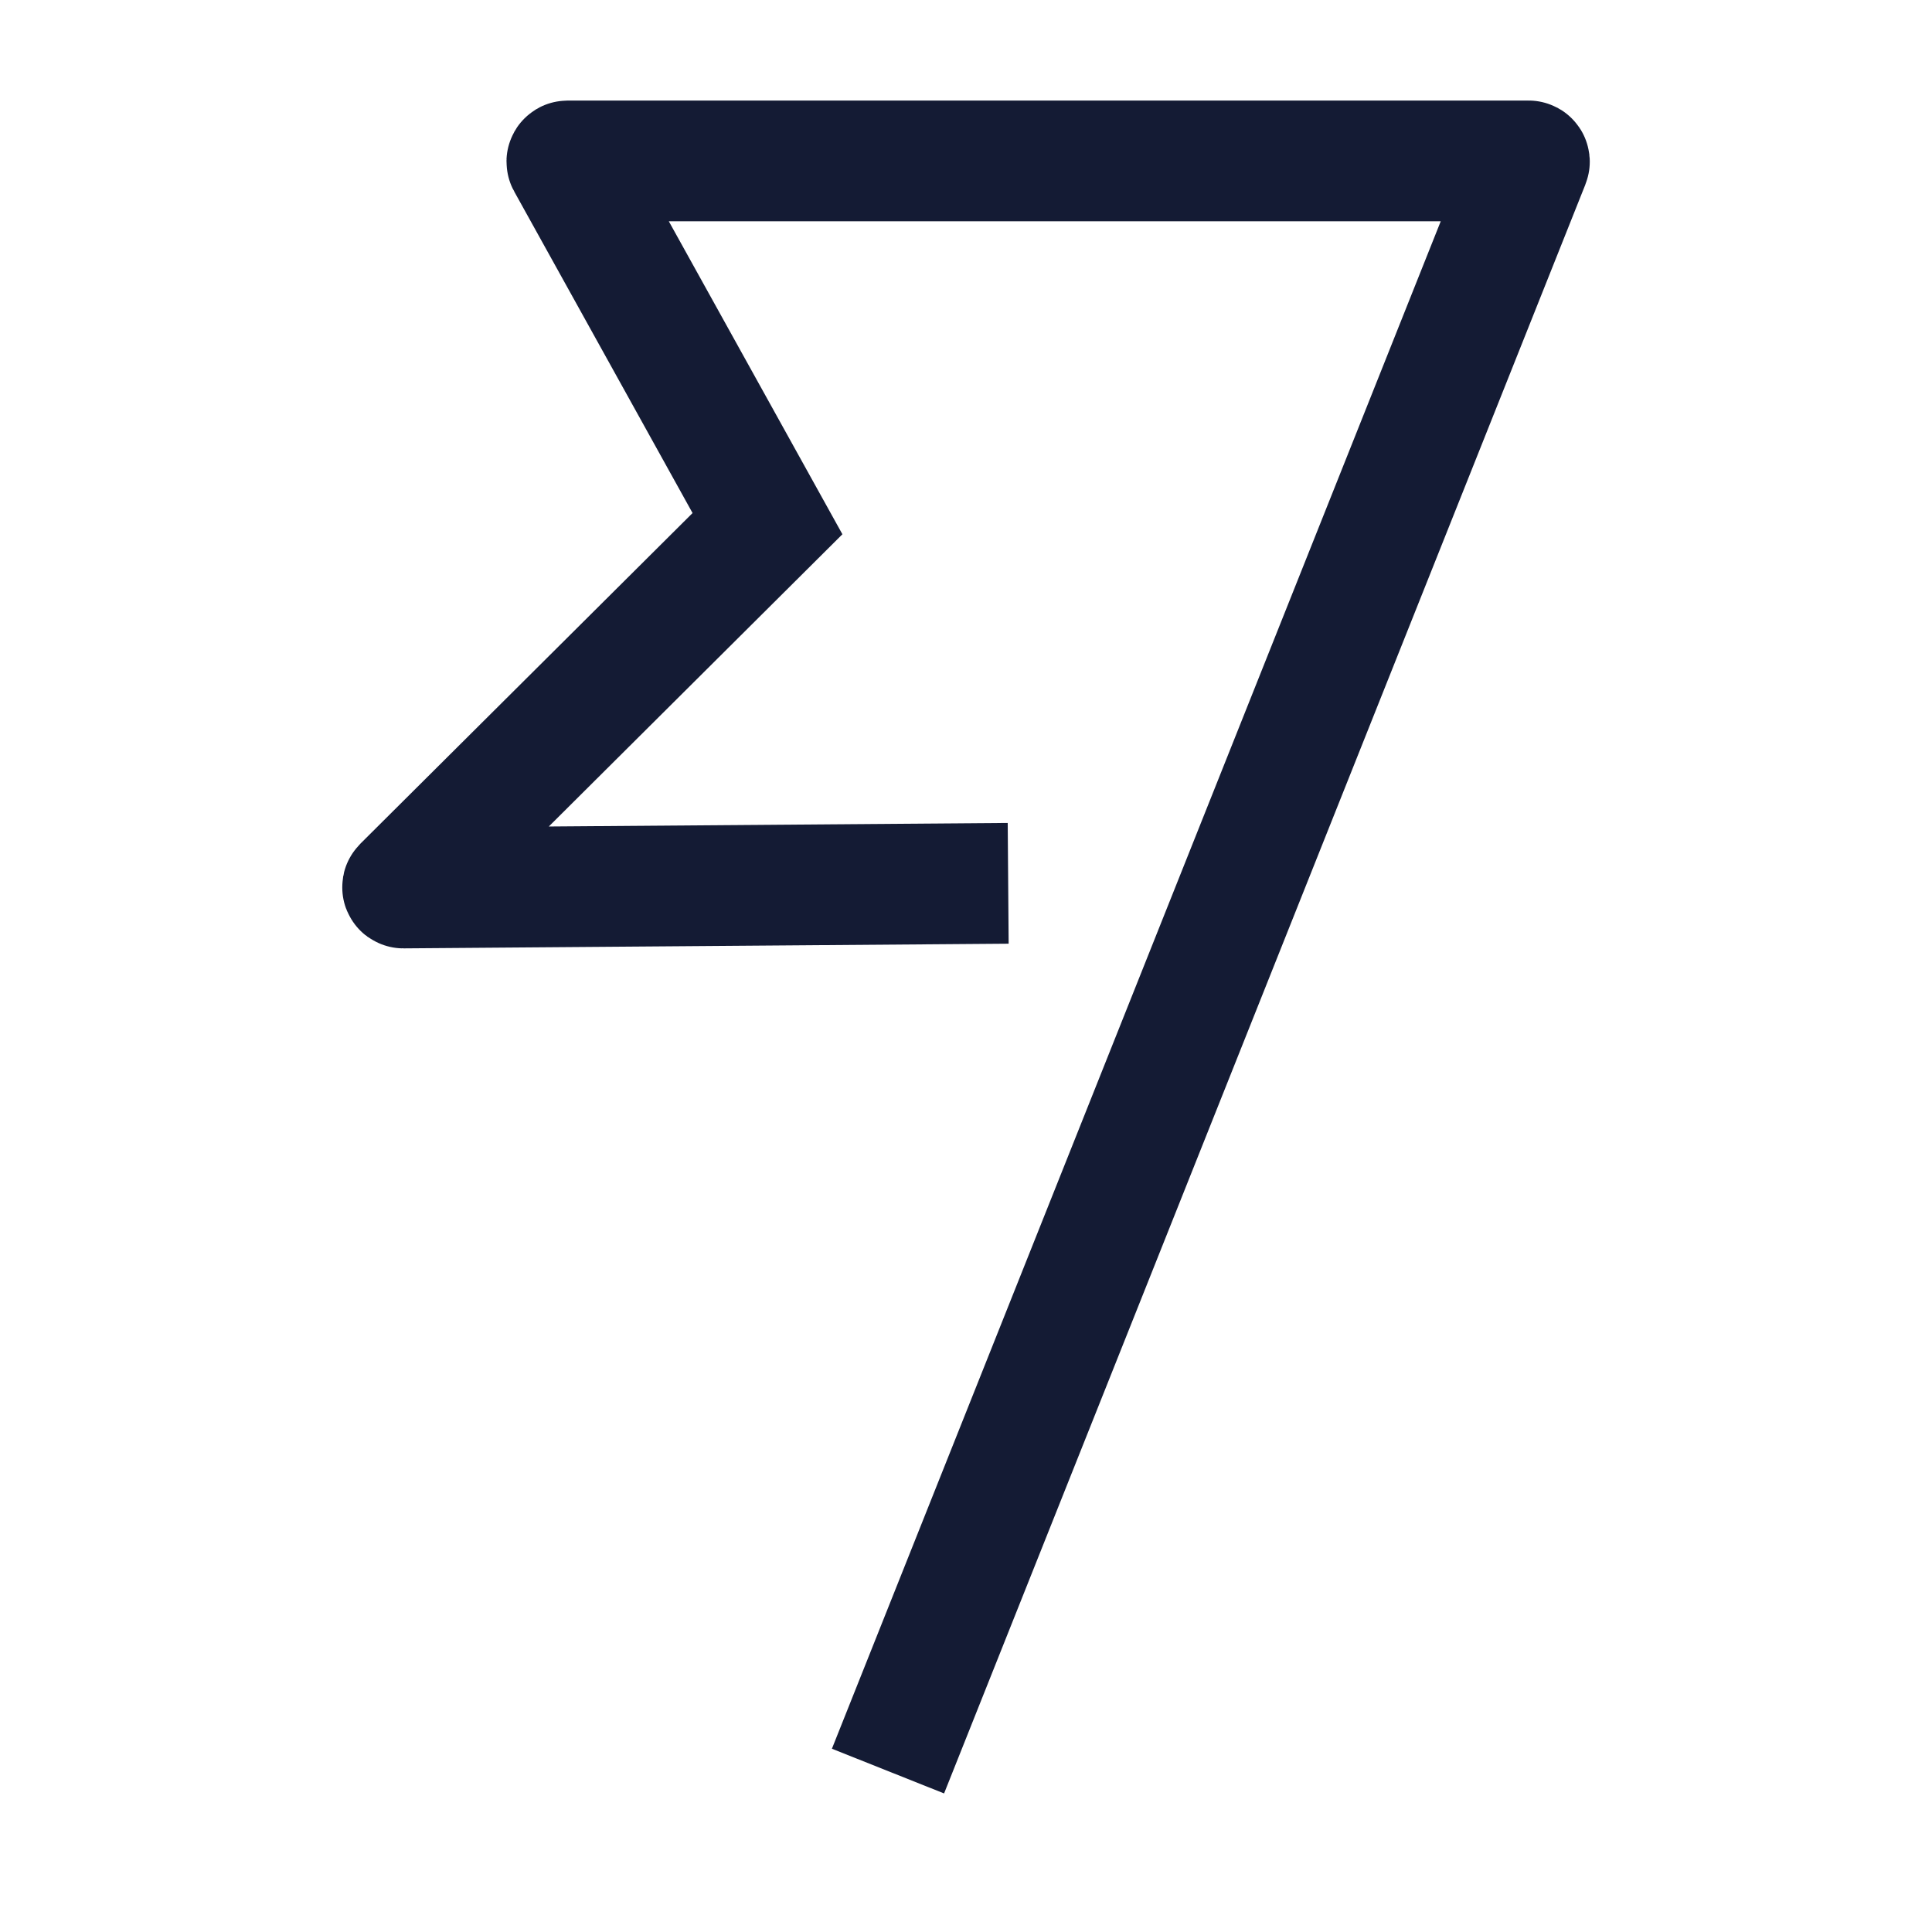 <svg width="24" height="24" viewBox="0 0 24 24" fill="none" xmlns="http://www.w3.org/2000/svg">
<path d="M12.524 10.973L5.011 11.031C5.002 11.031 4.998 11.02 5.004 11.014L9.534 6.505L7.043 2.014C7.039 2.007 7.044 1.999 7.051 1.999L18.989 1.999C18.996 1.999 19.001 2.006 18.998 2.013L11.031 22.001" stroke="#141B34" stroke-width="1.5"/>
</svg>
